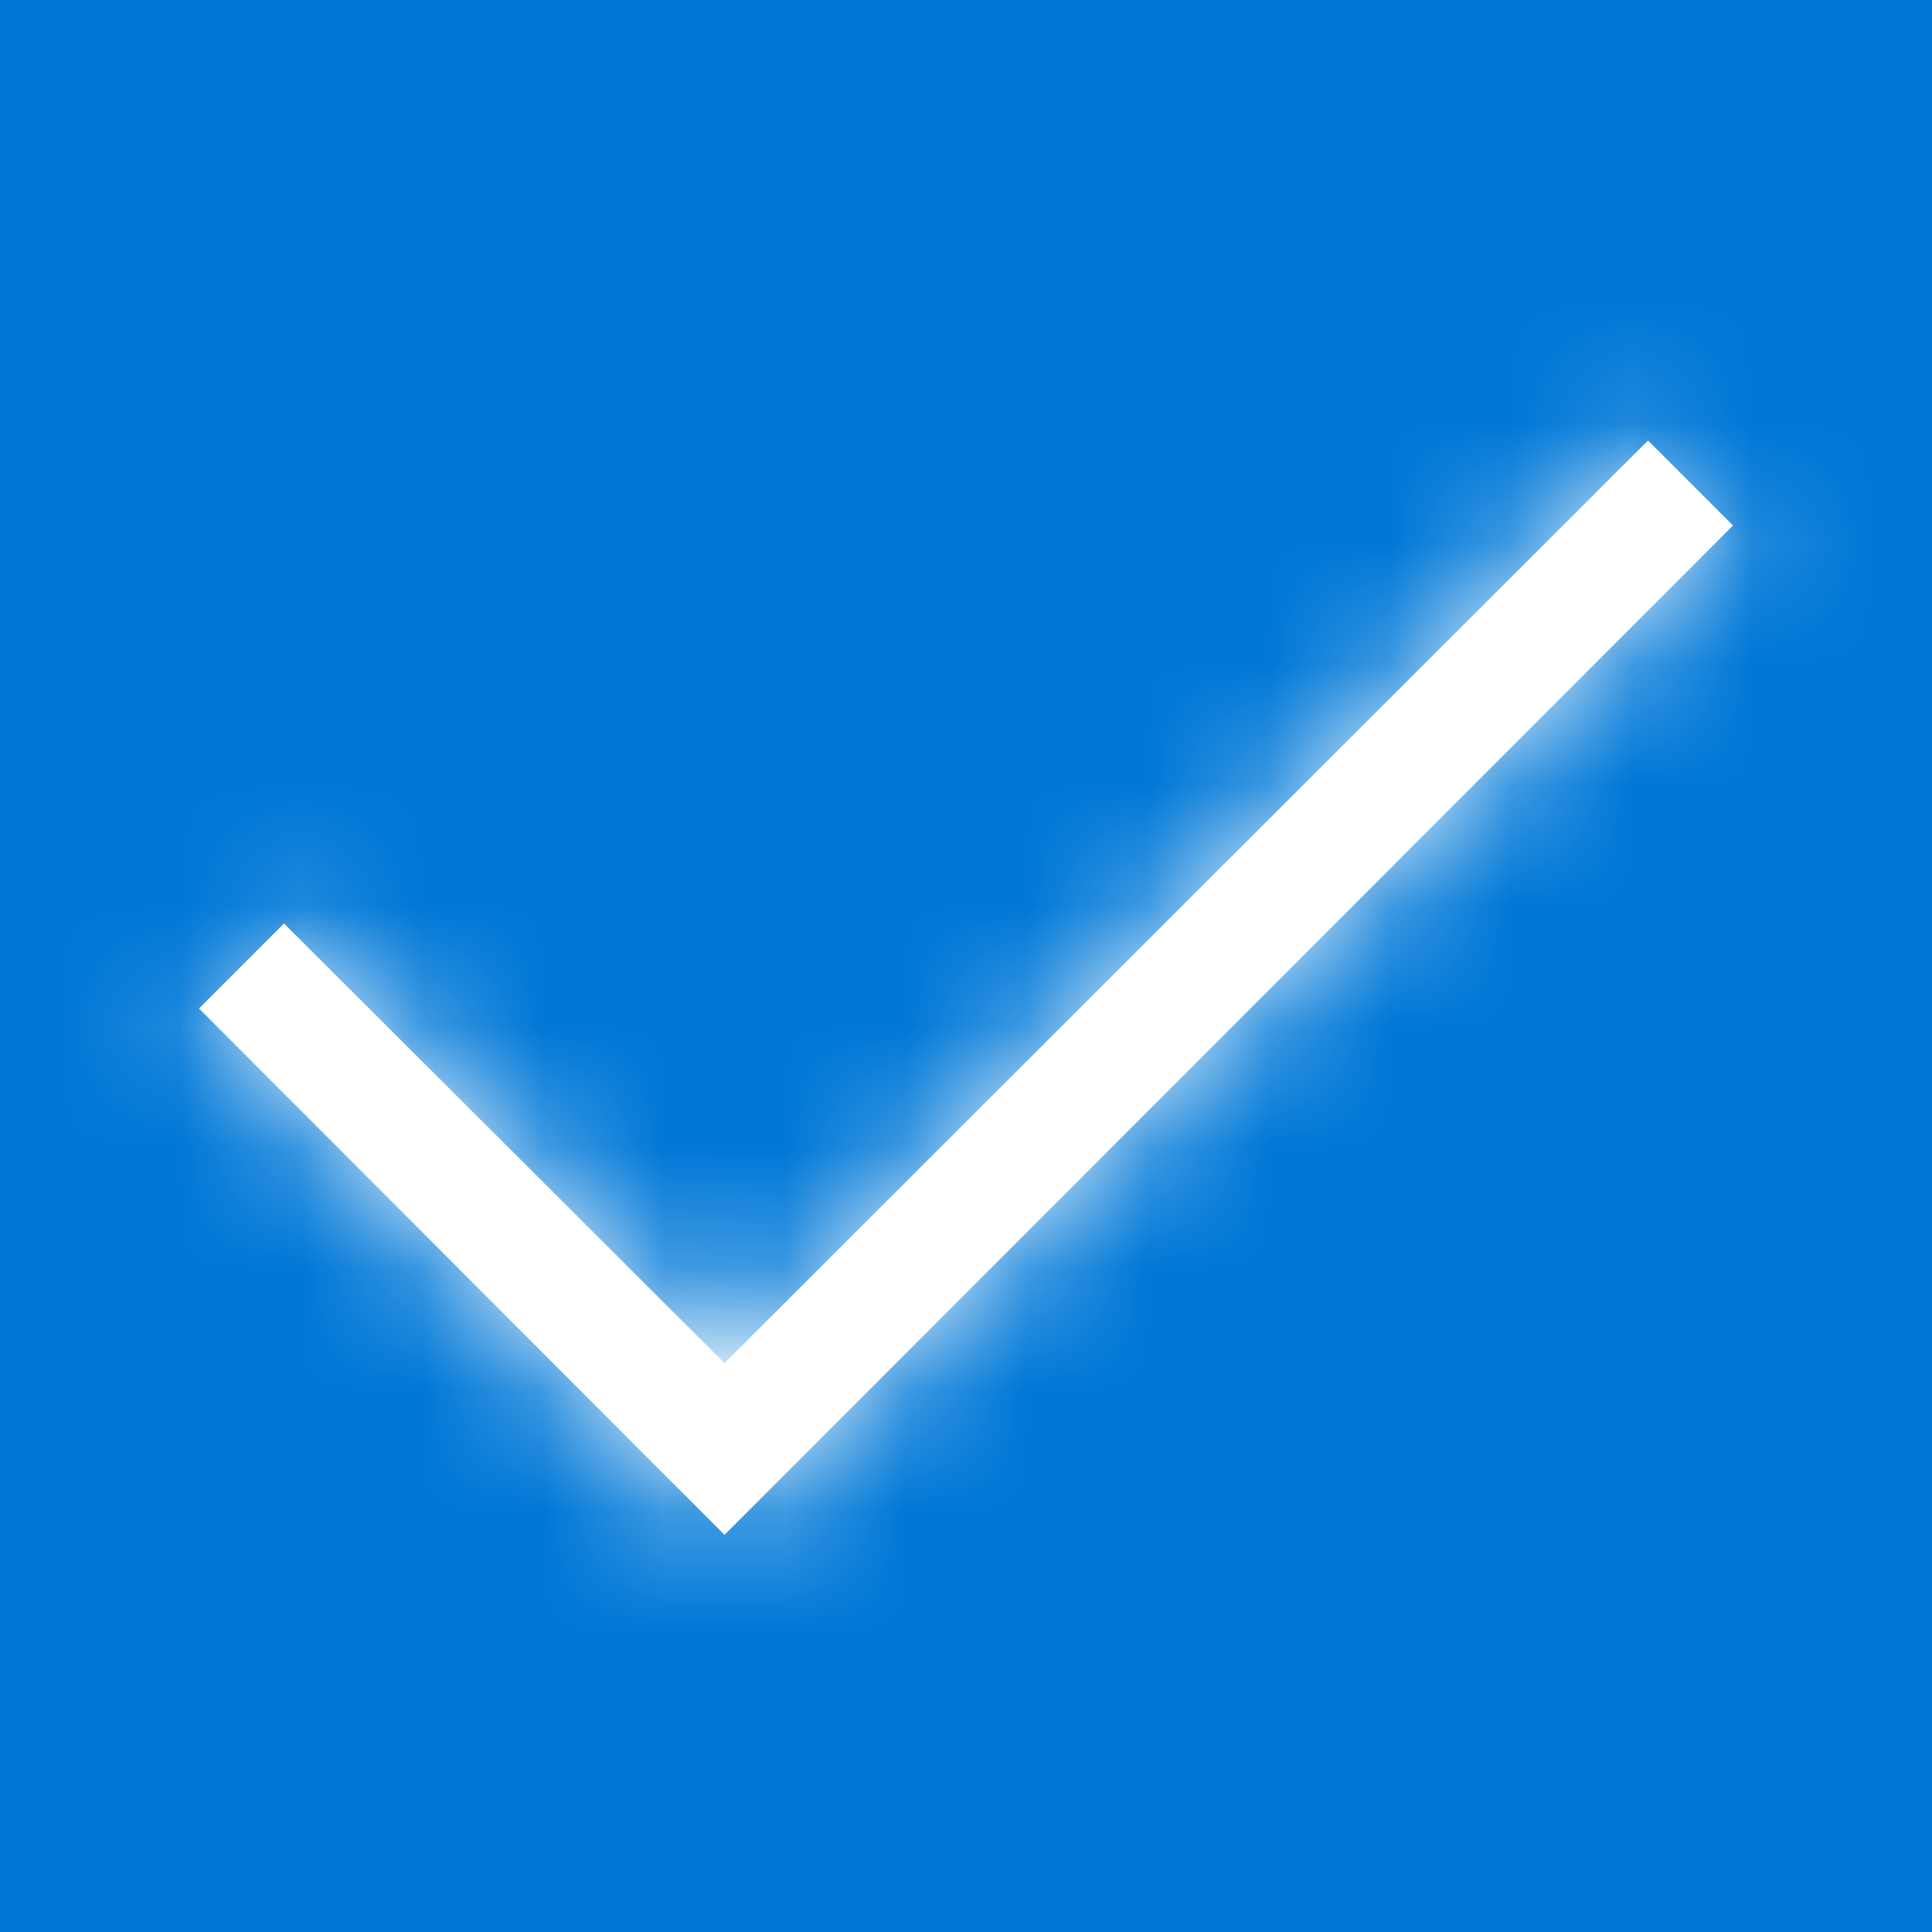 <svg width="16px" height="16px" viewBox="0 0 16 16" version="1.1" xmlns="http://www.w3.org/2000/svg" xmlns:xlink="http://www.w3.org/1999/xlink">
  <defs>
    <polygon id="path-1" points="13.648 3.648 14.352 4.352 6 12.711 1.648 8.352 2.352 7.648 6 11.289"></polygon>
  </defs>
  <g id="Symbols" stroke="none" stroke-width="1" fill="#0078D7" fill-rule="evenodd">
    <g id="Titles" transform="translate(-452, -1266)"></g>
    <g id="Icons/General/check">
      <rect id="BG" x="0" y="0" width="16" height="16"></rect>
      <mask id="mask-2" fill="white">
        <use xlink:href="#path-1"></use>
      </mask>
      <use id="check" fill="#FFFFFF" xlink:href="#path-1"></use>
      <g id="_color/Neutral-13-(333333)" mask="url(#mask-2)" fill="#FFFFFF">
        <rect id="Rectangle-9" x="0" y="0" width="16" height="16"></rect>
      </g>
    </g>
  </g>
</svg>